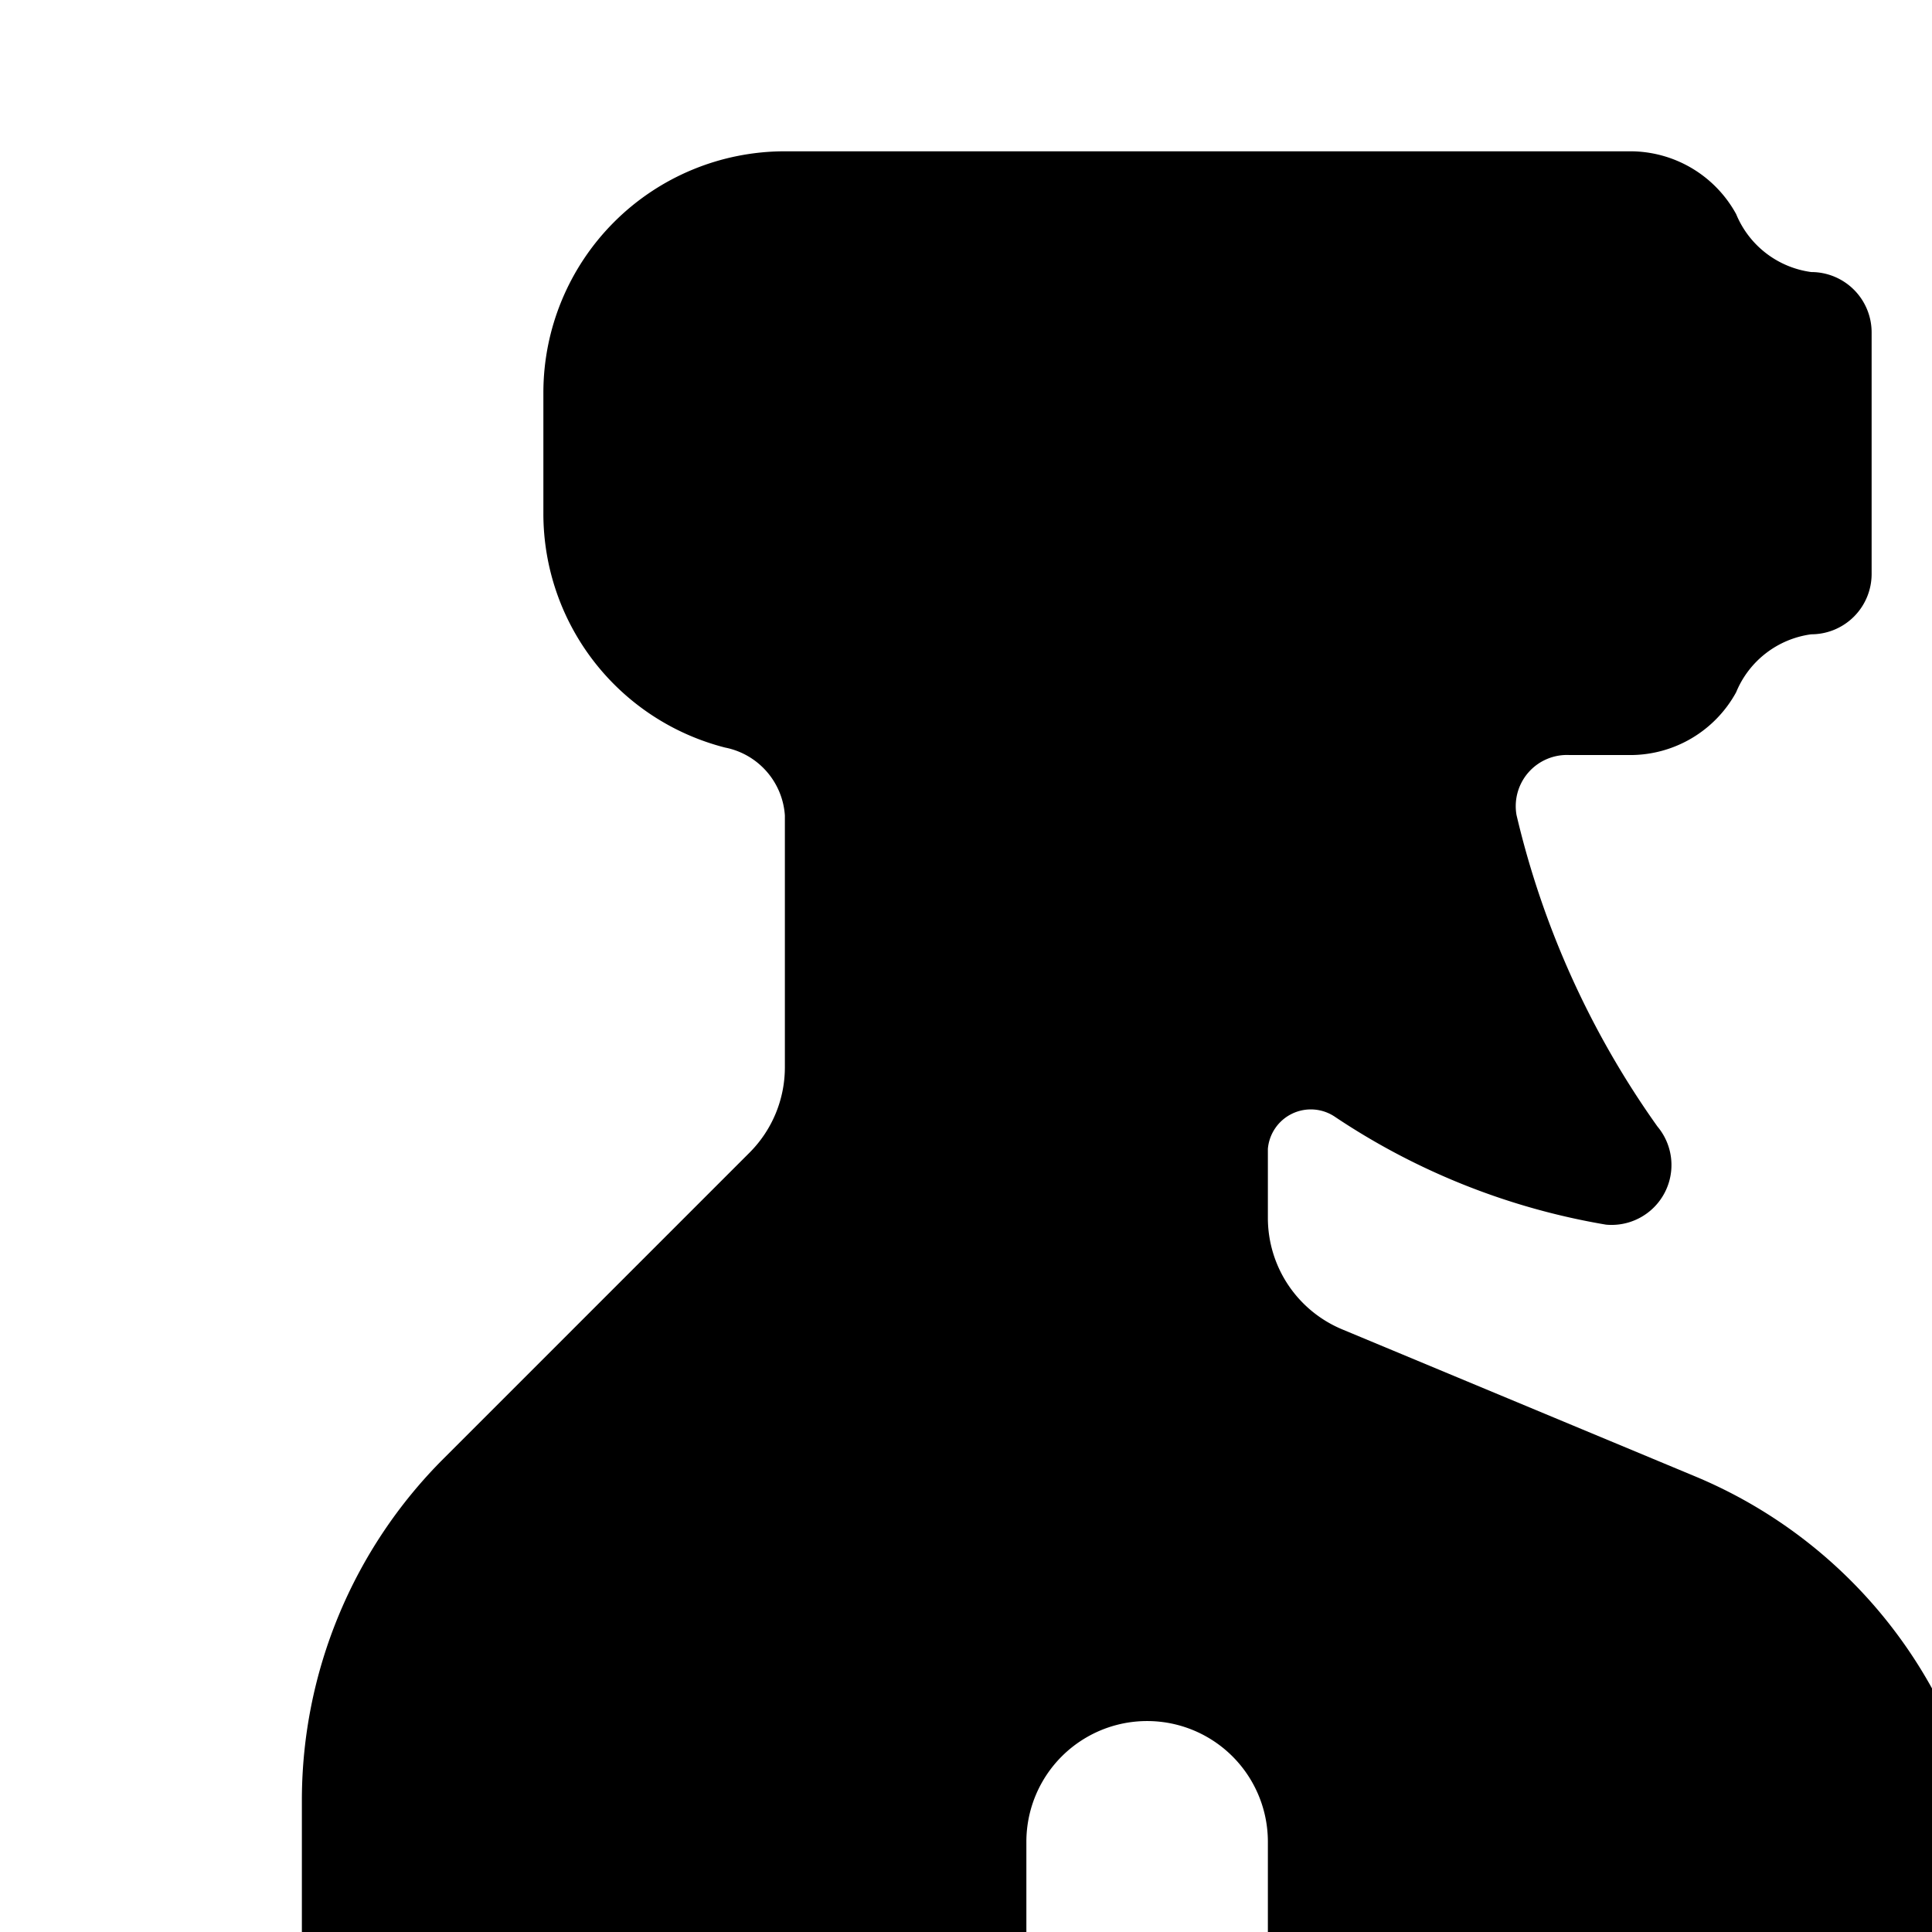 <svg xmlns="http://www.w3.org/2000/svg" viewBox="0 0 16 16"><path d="M16.55 2.423a.5.5 0 0 1 .292-.644l3-1 .036-.012a.5.5 0 0 1 .28.96l-3 1a.5.5 0 0 1-.608-.304zm4.45.83h-4a.5.5 0 0 0 0 1h4a.5.5 0 0 0 0-1zm-.842 2.526l-3-1a.5.5 0 0 0-.316.948l3 1 .036.012a.5.5 0 0 0 .28-.96zM16.5 15.92v3.333a4 4 0 0 1-4 4h-6a4 4 0 0 1-4-4V14.91a4 4 0 0 1 1.172-2.829l2.535-2.535a1 1 0 0 0 .293-.707V6.753a.615.615 0 0 0-.495-.562A2 2 0 0 1 4.5 4.253v-1a2 2 0 0 1 2-2h7a1 1 0 0 1 .878.52.786.786 0 0 0 .622.48.5.5 0 0 1 .5.5v2a.5.5 0 0 1-.5.5.786.786 0 0 0-.622.48 1 1 0 0 1-.878.52H13a.424.424 0 0 0-.441.496 7.339 7.339 0 0 0 1.167 2.58.496.496 0 0 1-.426.813 5.755 5.755 0 0 1-2.24-.89.357.357 0 0 0-.56.262v.572a1 1 0 0 0 .615.923l2.924 1.218A4 4 0 0 1 16.5 15.92zm-4 1.333a1 1 0 0 0-1-1h-1v-1a1 1 0 0 0-2 0v1h-1a1 1 0 0 0 0 2h1v1a1 1 0 0 0 2 0v-1h1a1 1 0 0 0 1-1z"/></svg>
